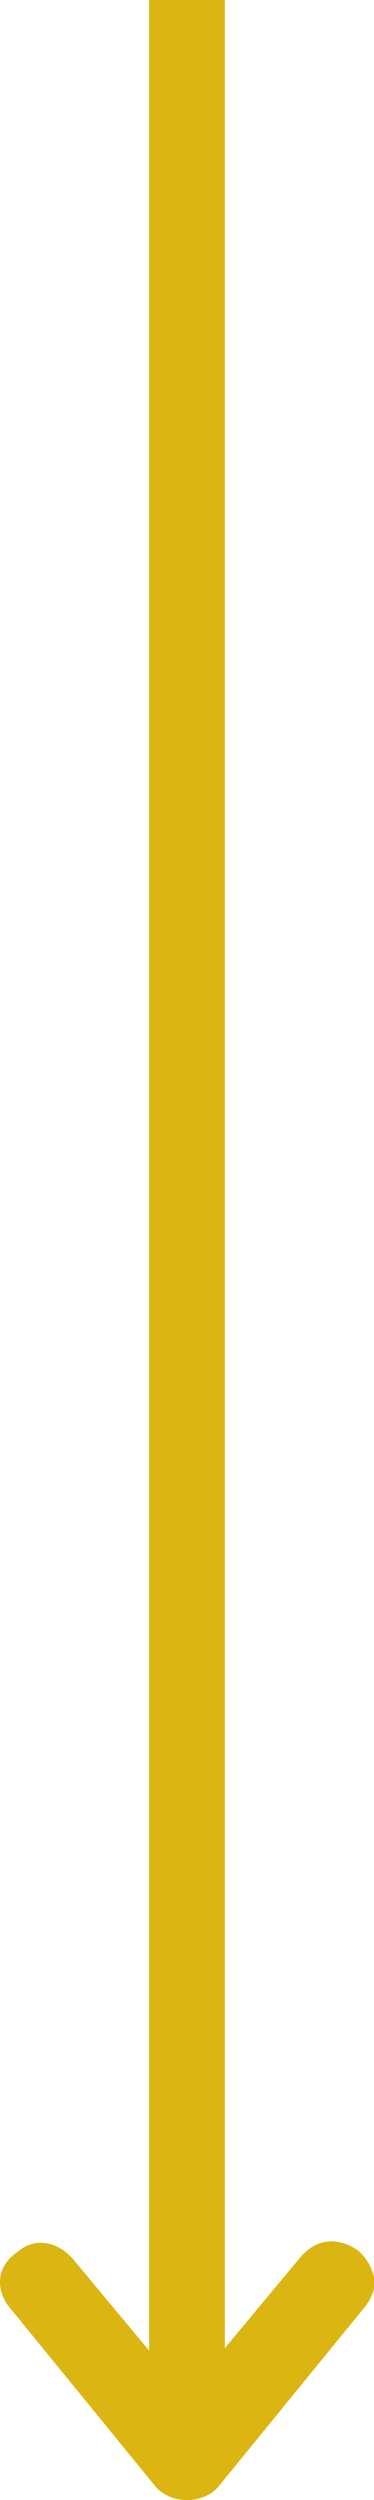 <?xml version="1.0" encoding="utf-8"?>
<!-- Generator: Adobe Illustrator 19.0.0, SVG Export Plug-In . SVG Version: 6.00 Build 0)  -->
<svg version="1.1" id="Layer_1" xmlns="http://www.w3.org/2000/svg" xmlns:xlink="http://www.w3.org/1999/xlink" x="0px" y="0px"
	 viewBox="-298 347.3 14.8 98.7" style="enable-background:new -298 347.3 14.8 98.7;" xml:space="preserve">
<style type="text/css">
	.st0{fill:#DBB512;}
</style>
<path class="st0" d="M-290.6,446c-0.5,0-1-0.2-1.3-0.6l-5.8-7.1c-0.2-0.3-0.3-0.6-0.3-0.9s0.1-0.8,0.7-1.2c0.7-0.6,1.6-0.4,2.2,0.3
	l3,3.6v-92.9h3V440l3-3.6c0.6-0.7,1.4-0.8,2.2-0.3c0.4,0.3,0.6,0.7,0.7,1.1c0.1,0.4-0.1,0.8-0.3,1.1l-5.8,7.1
	C-289.6,445.8-290.1,446-290.6,446z"/>
</svg>
